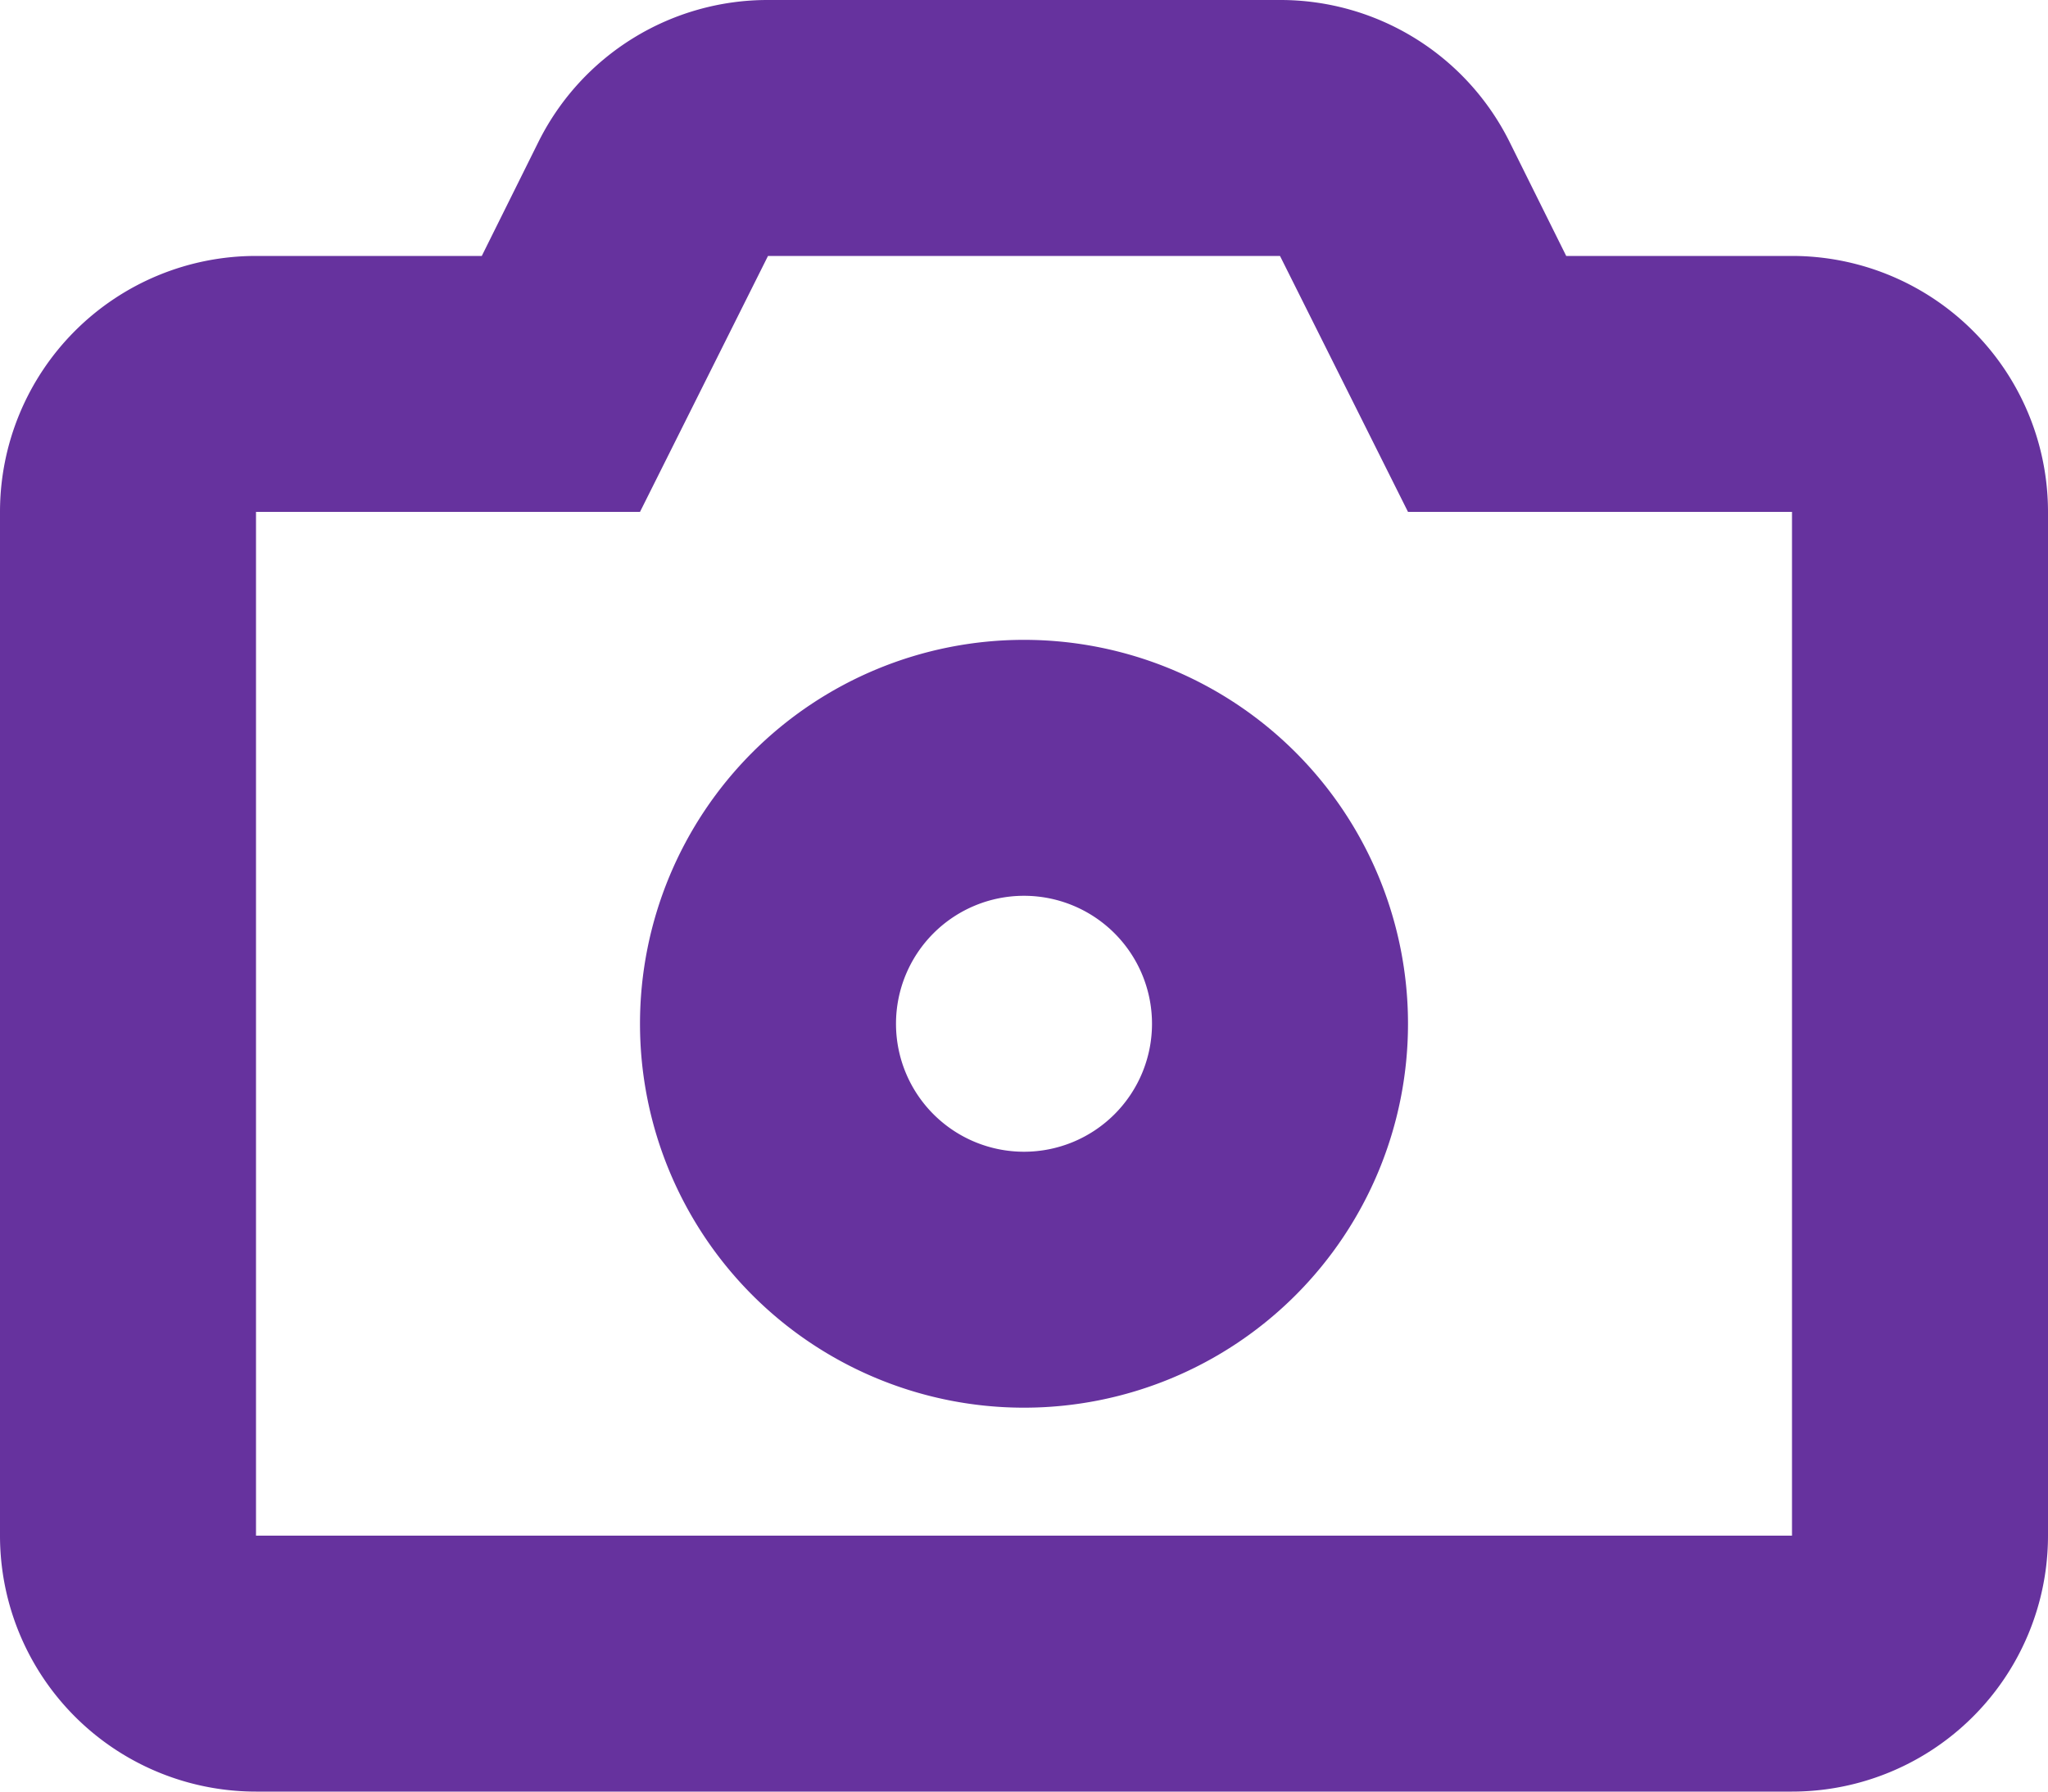 <svg xmlns="http://www.w3.org/2000/svg" width="16" height="14" viewBox="0 0 16 14">
  <path id="camera" d="M458,163l1,2h3v8H450v-8h3l1-2h4m0-2h-4a2,2,0,0,0-1.789,1.1l-.447.9H450a2,2,0,0,0-2,2v8a2,2,0,0,0,2,2h12a2,2,0,0,0,2-2v-8a2,2,0,0,0-2-2h-1.764l-.447-.9A2,2,0,0,0,458,161Zm-2,7a1,1,0,1,1-1,1,1,1,0,0,1,1-1m0-2a3,3,0,1,0,3,3,3,3,0,0,0-3-3Z" transform="translate(-448 -161)" fill="#66329e" fill-rule="evenodd"/>
</svg>
